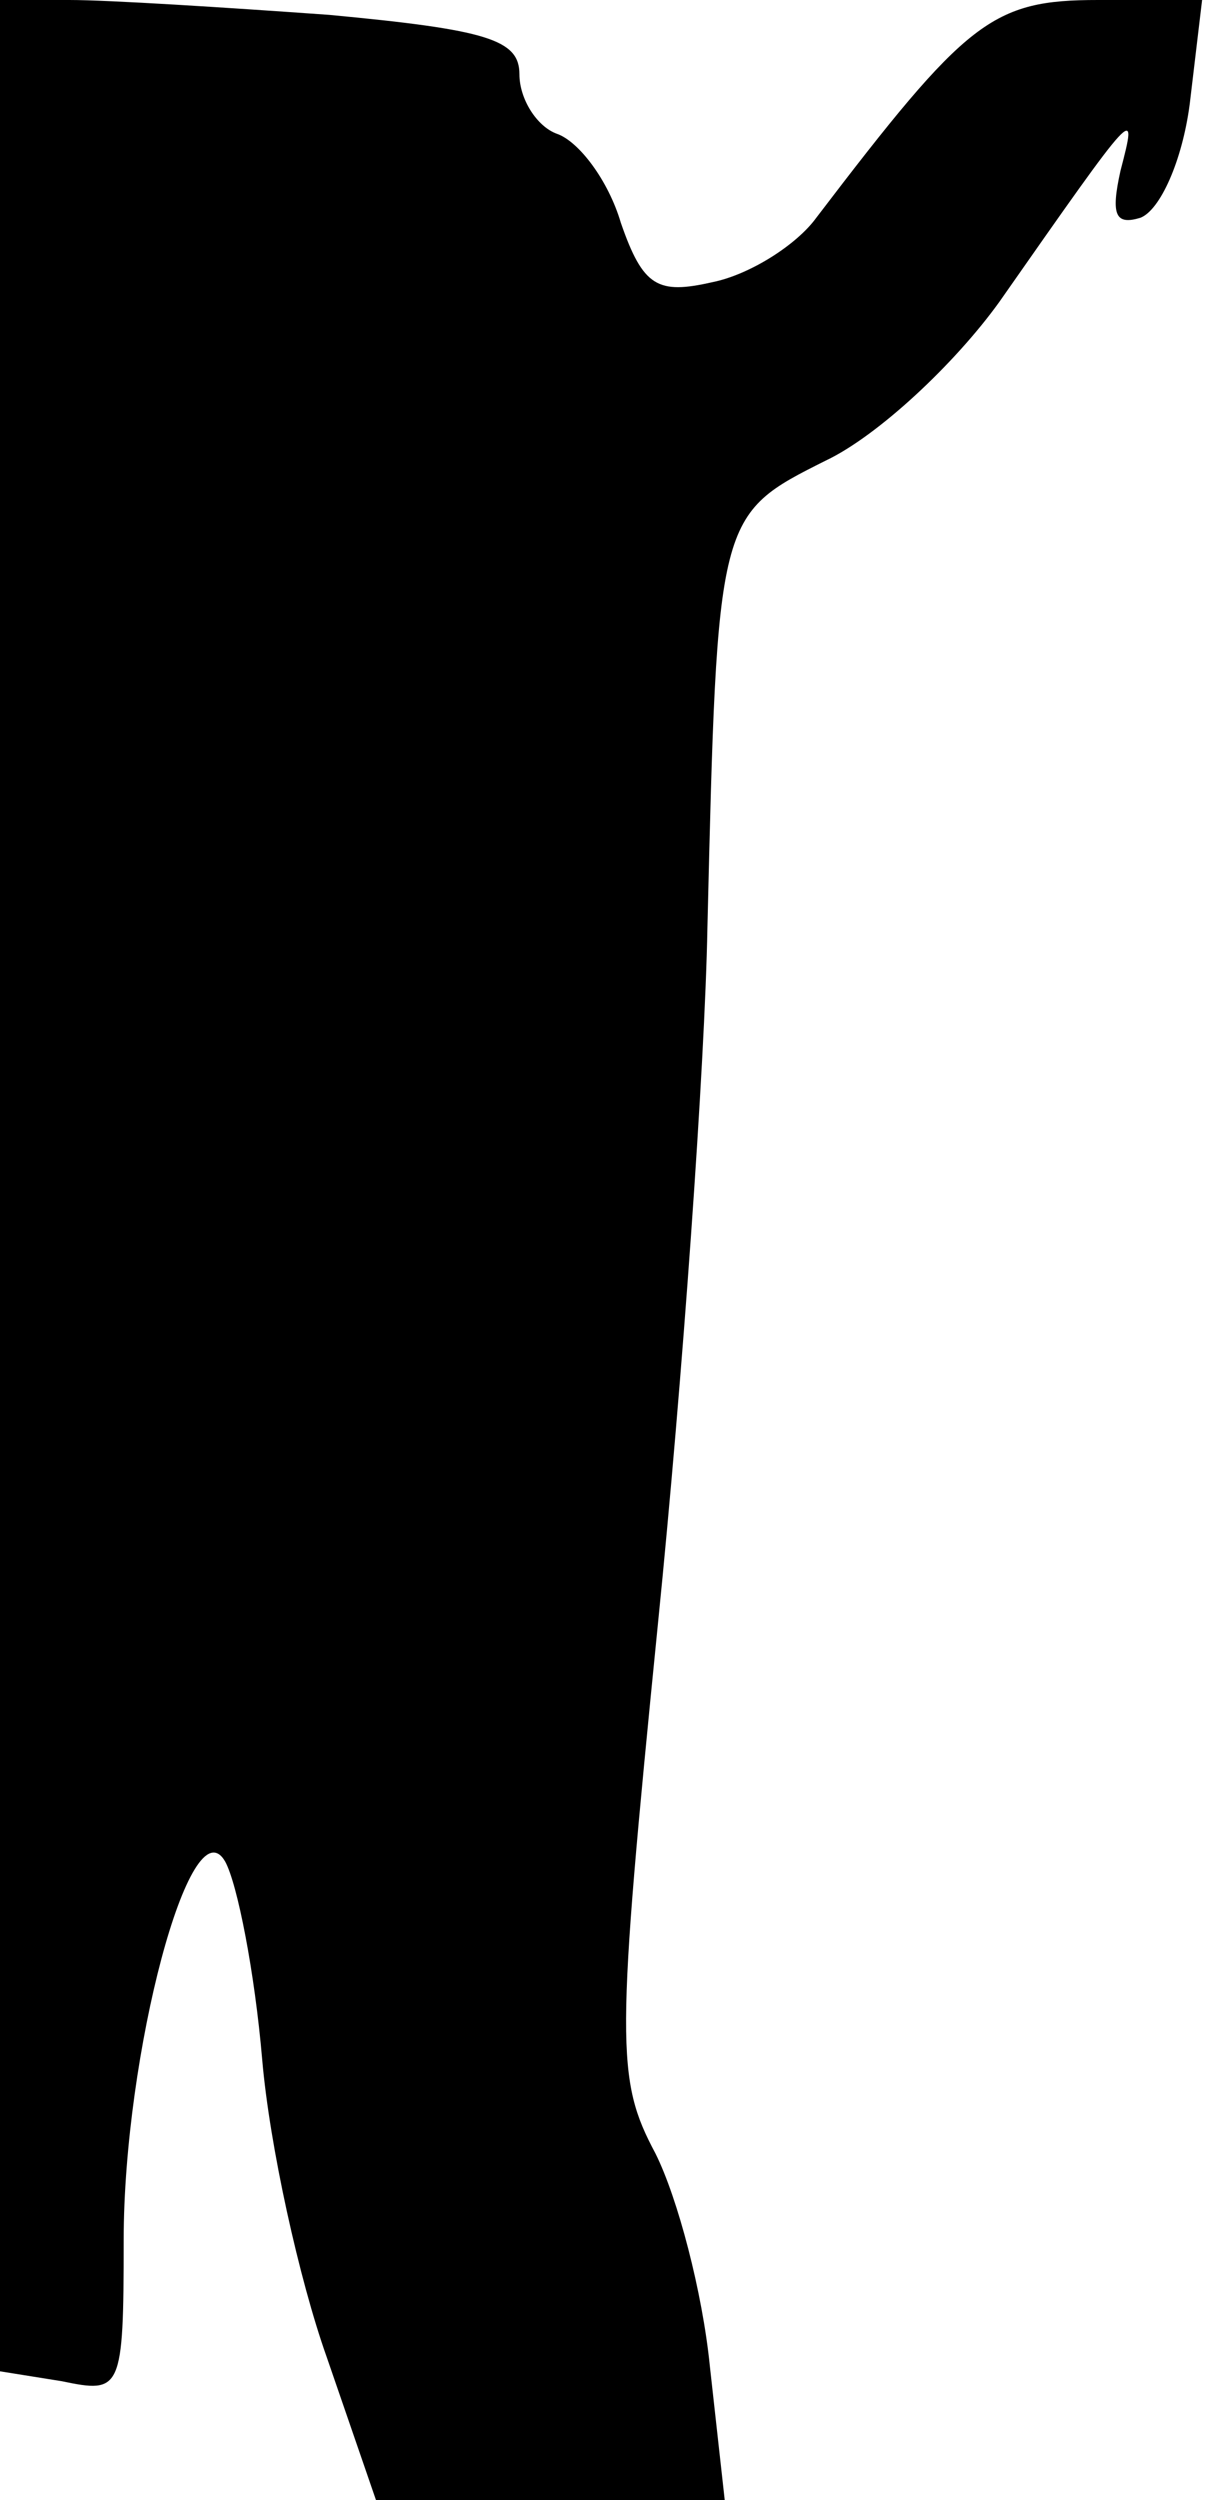 <?xml version="1.0" standalone="no"?>
<!DOCTYPE svg PUBLIC "-//W3C//DTD SVG 20010904//EN"
 "http://www.w3.org/TR/2001/REC-SVG-20010904/DTD/svg10.dtd">
<svg version="1.0" xmlns="http://www.w3.org/2000/svg"
 width="49pt" height="101pt" viewBox="0 0 49 101"
 preserveAspectRatio="xMidYMid meet">
<g transform="translate(0,101) scale(0.1,-0.1)"
fill="#000000" stroke="none">
<path fill="#000000" stroke="none" d="M0 531 l0 -479 25 -4 c24 -5 25 -4 25
57 0 75 27 177 41 153 5 -9 12 -45 15 -80 3 -35 15 -89 26 -120 l20 -58 71 0
70 0 -6 54 c-3 30 -13 68 -22 86 -16 30 -16 44 1 214 10 99 19 226 20 281 4
167 4 167 48 189 21 10 52 39 70 64 56 80 56 80 49 53 -4 -18 -2 -22 8 -19 8
3 17 23 20 46 l5 42 -42 0 c-43 0 -53 -8 -114 -88 -8 -11 -27 -23 -42 -26 -22
-5 -28 -2 -37 24 -5 17 -17 33 -26 36 -8 3 -15 14 -15 24 0 14 -13 18 -77 24
-42 3 -89 6 -105 6 l-28 0 0 -479z"/>
</g>
</svg>
